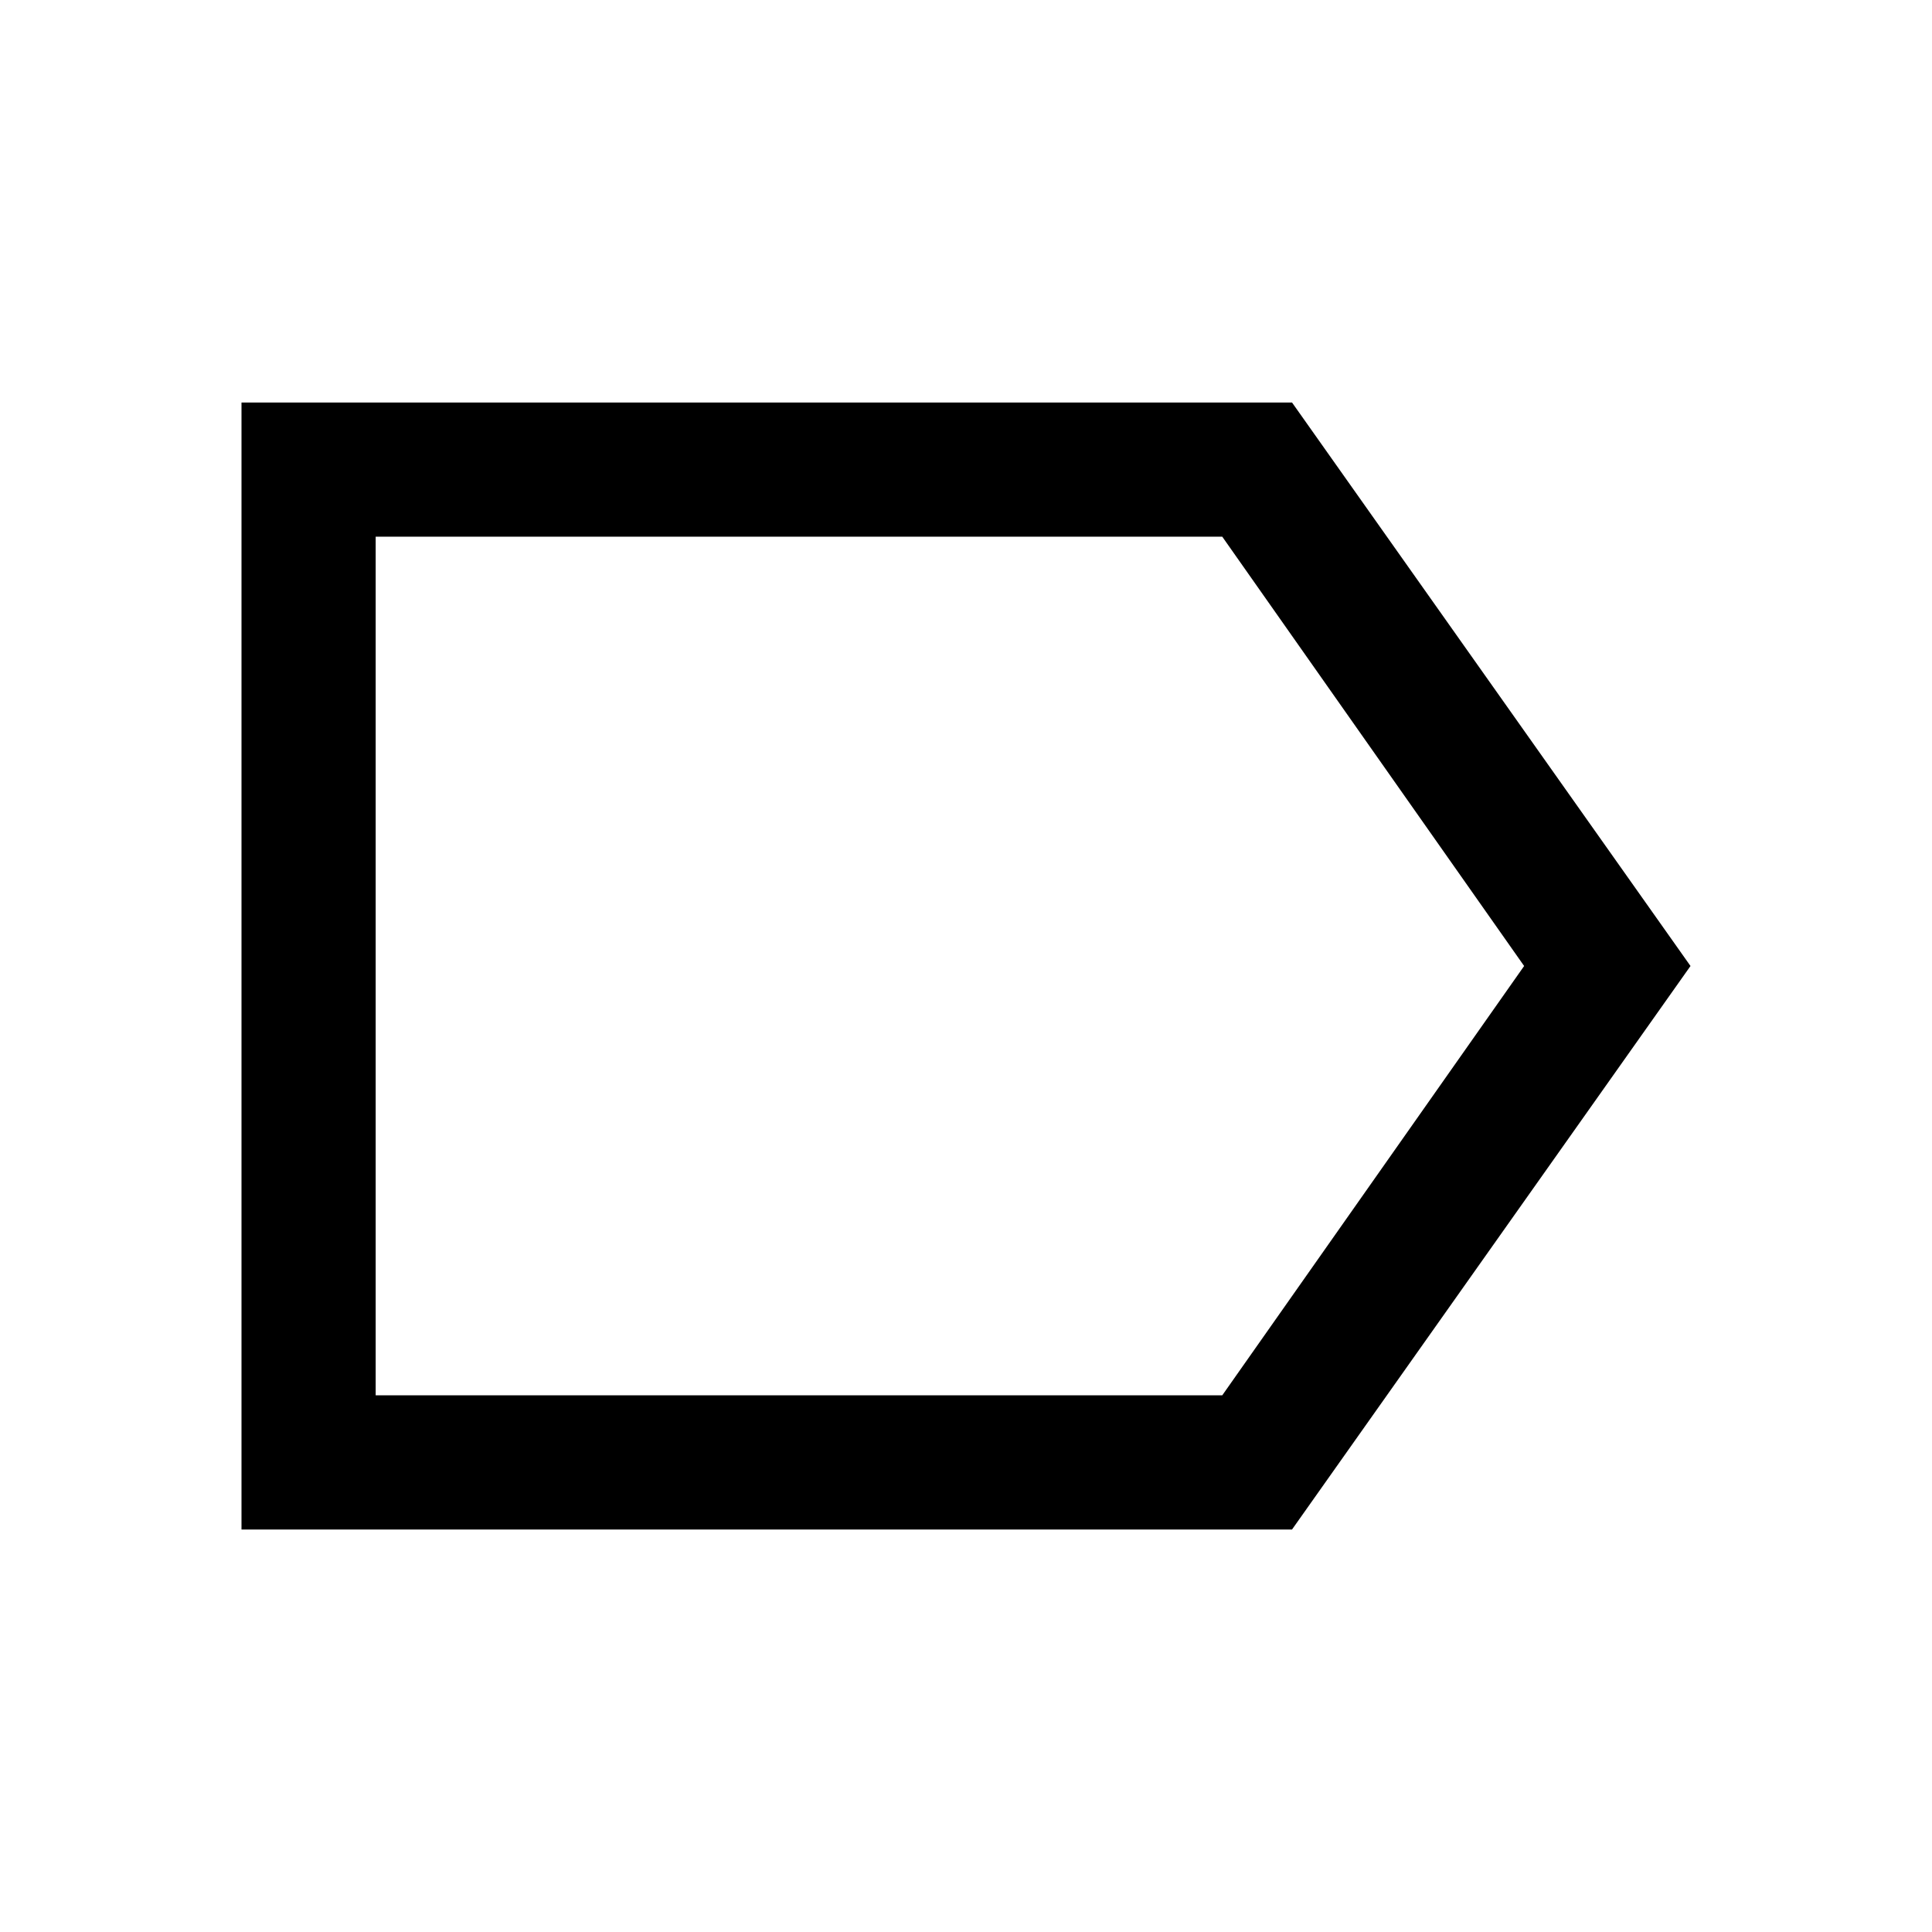 <svg xmlns="http://www.w3.org/2000/svg" height="40" viewBox="0 -960 960 960" width="40"><path d="M840-480 642-200H120v-560h522l198 280Zm-82.67 0-150-213.33H186.67v426.66h420.66l150-213.33Zm-570.66 0v213.33-426.66V-480Z"/></svg>